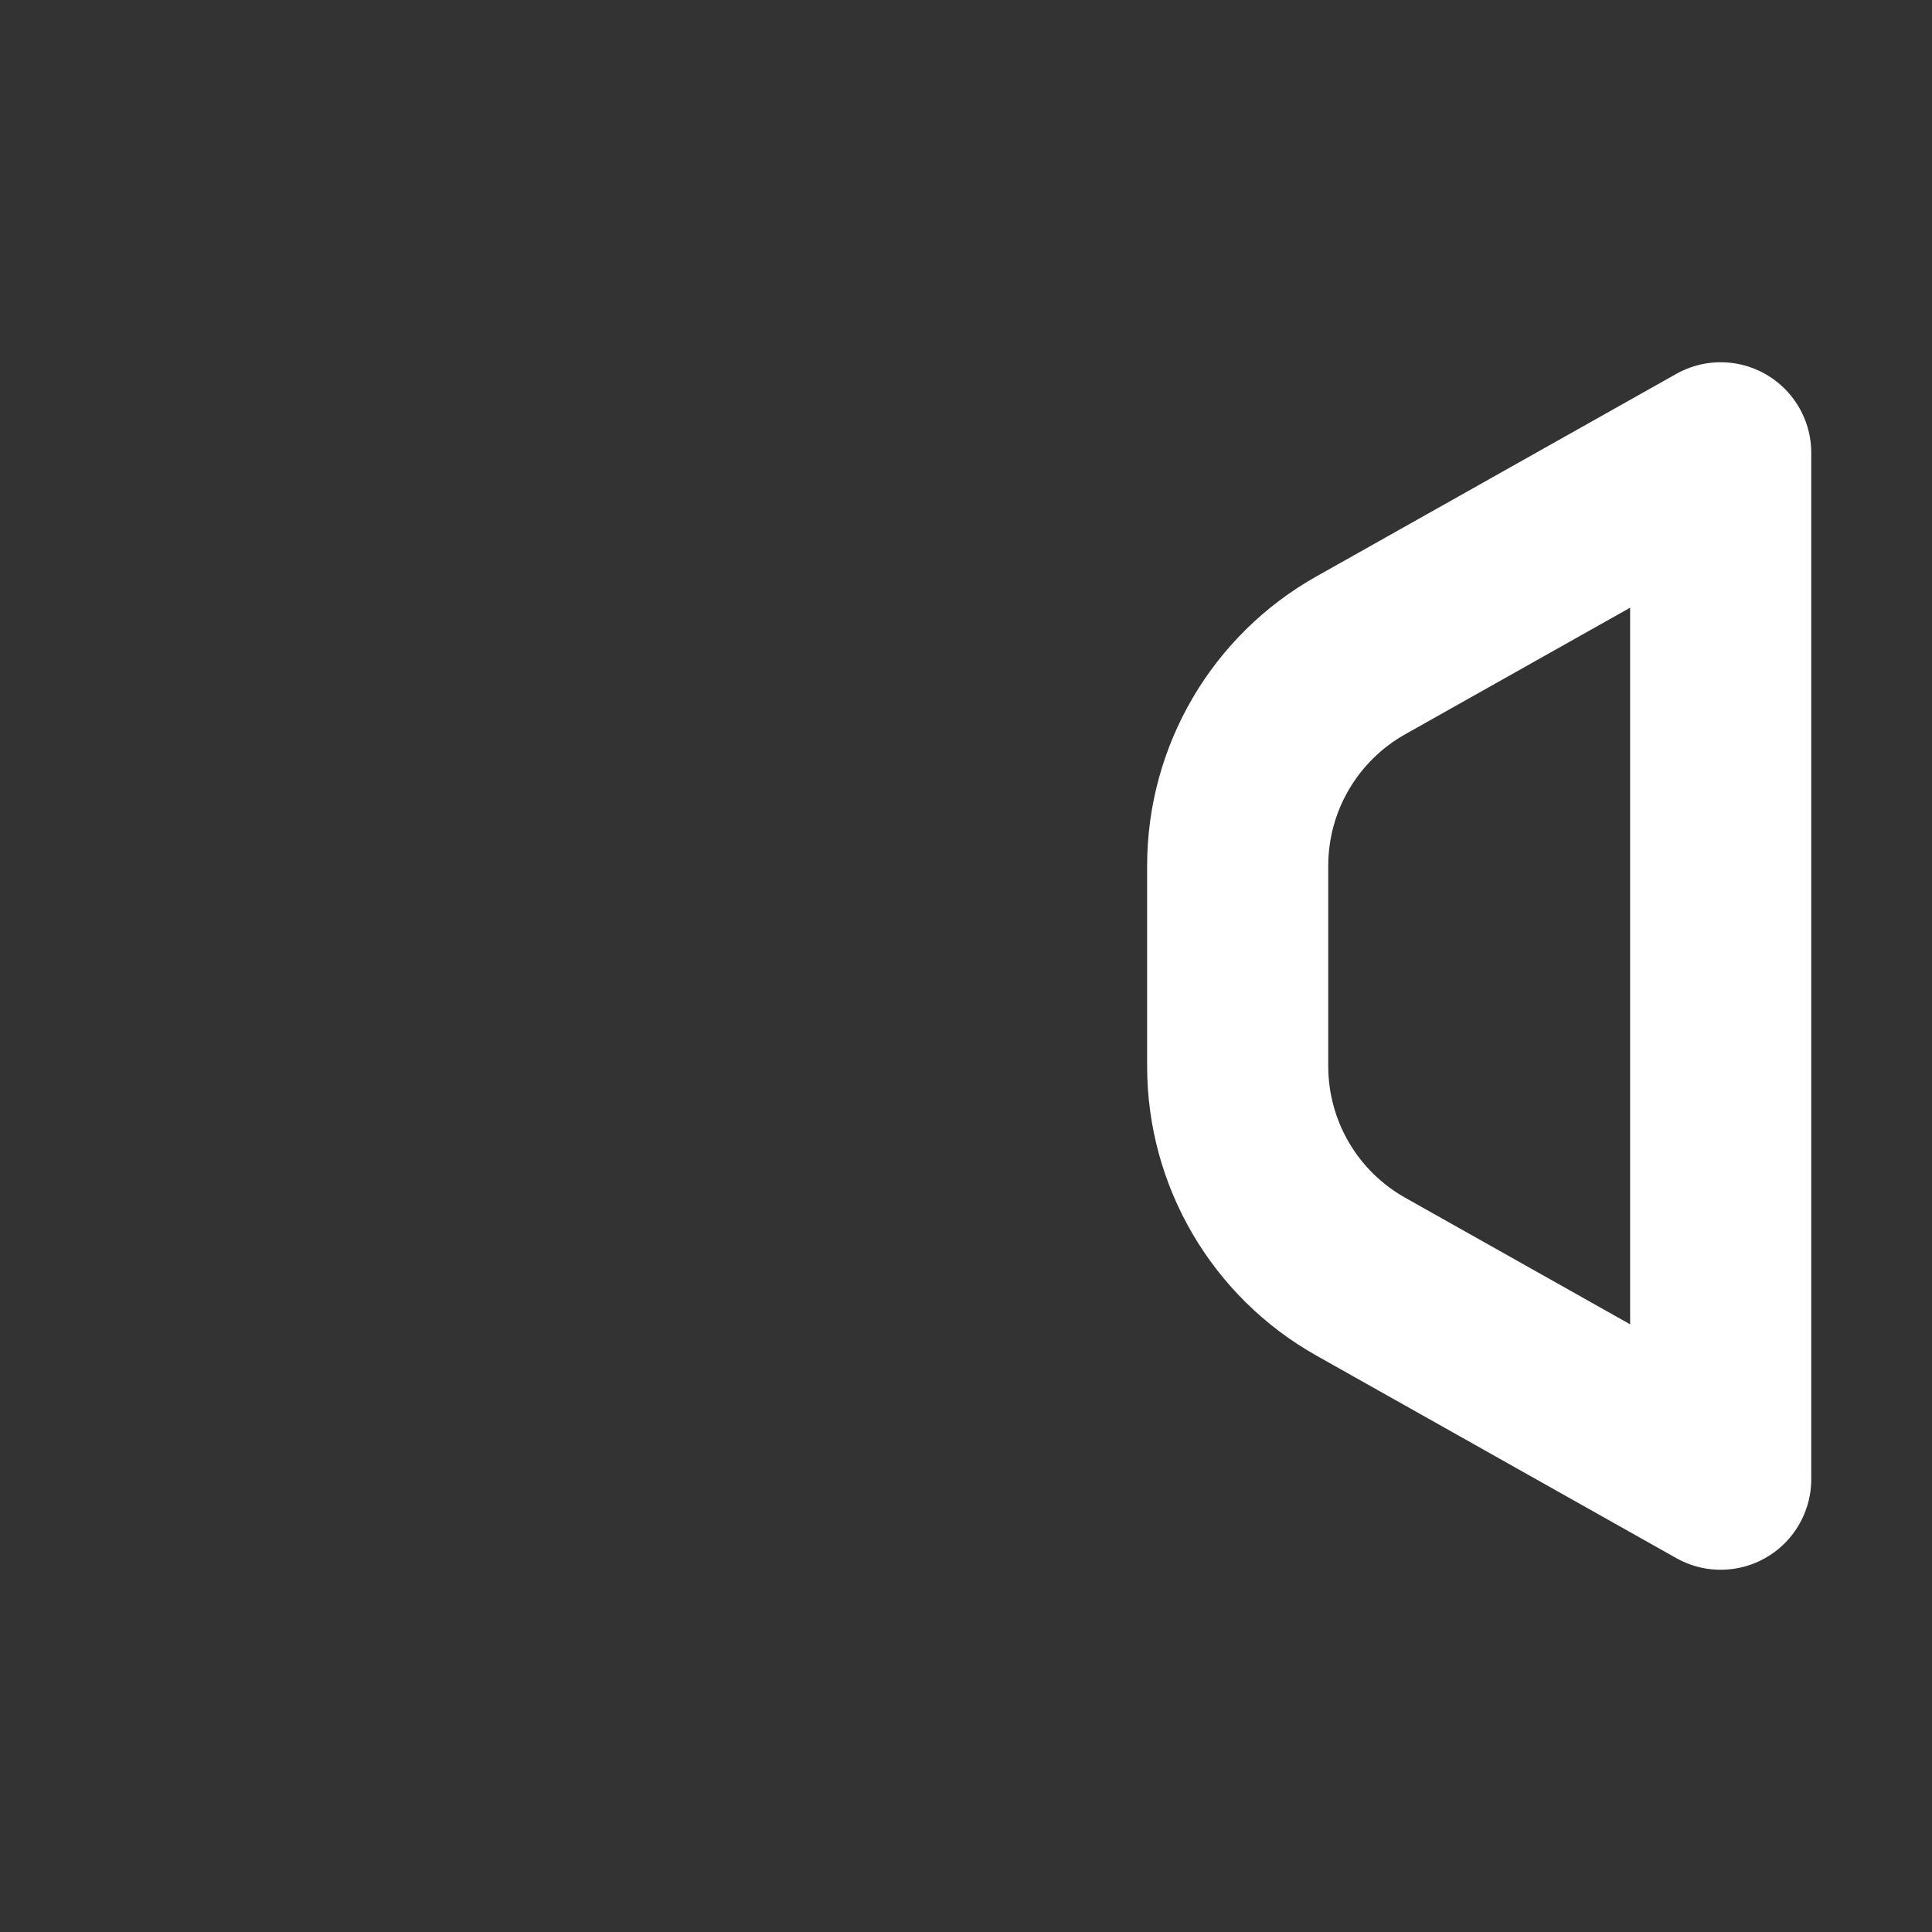 <svg width="32" height="32" viewBox="0 0 16 16" fill="none" xmlns="http://www.w3.org/2000/svg">

<rect x="0" y="0" width="16" height="16" fill="#333333" stroke="none"/>

<path d="M14.25 3.75L11.27 5.427C10.64 5.781 10.25 6.447 10.25 7.17V8.83C10.25 9.553 10.64 10.219 11.27 10.573L14.25 12.25V3.75Z" stroke="white" stroke-width="1.5" stroke-linecap="round" stroke-linejoin="round"/>
</svg>
